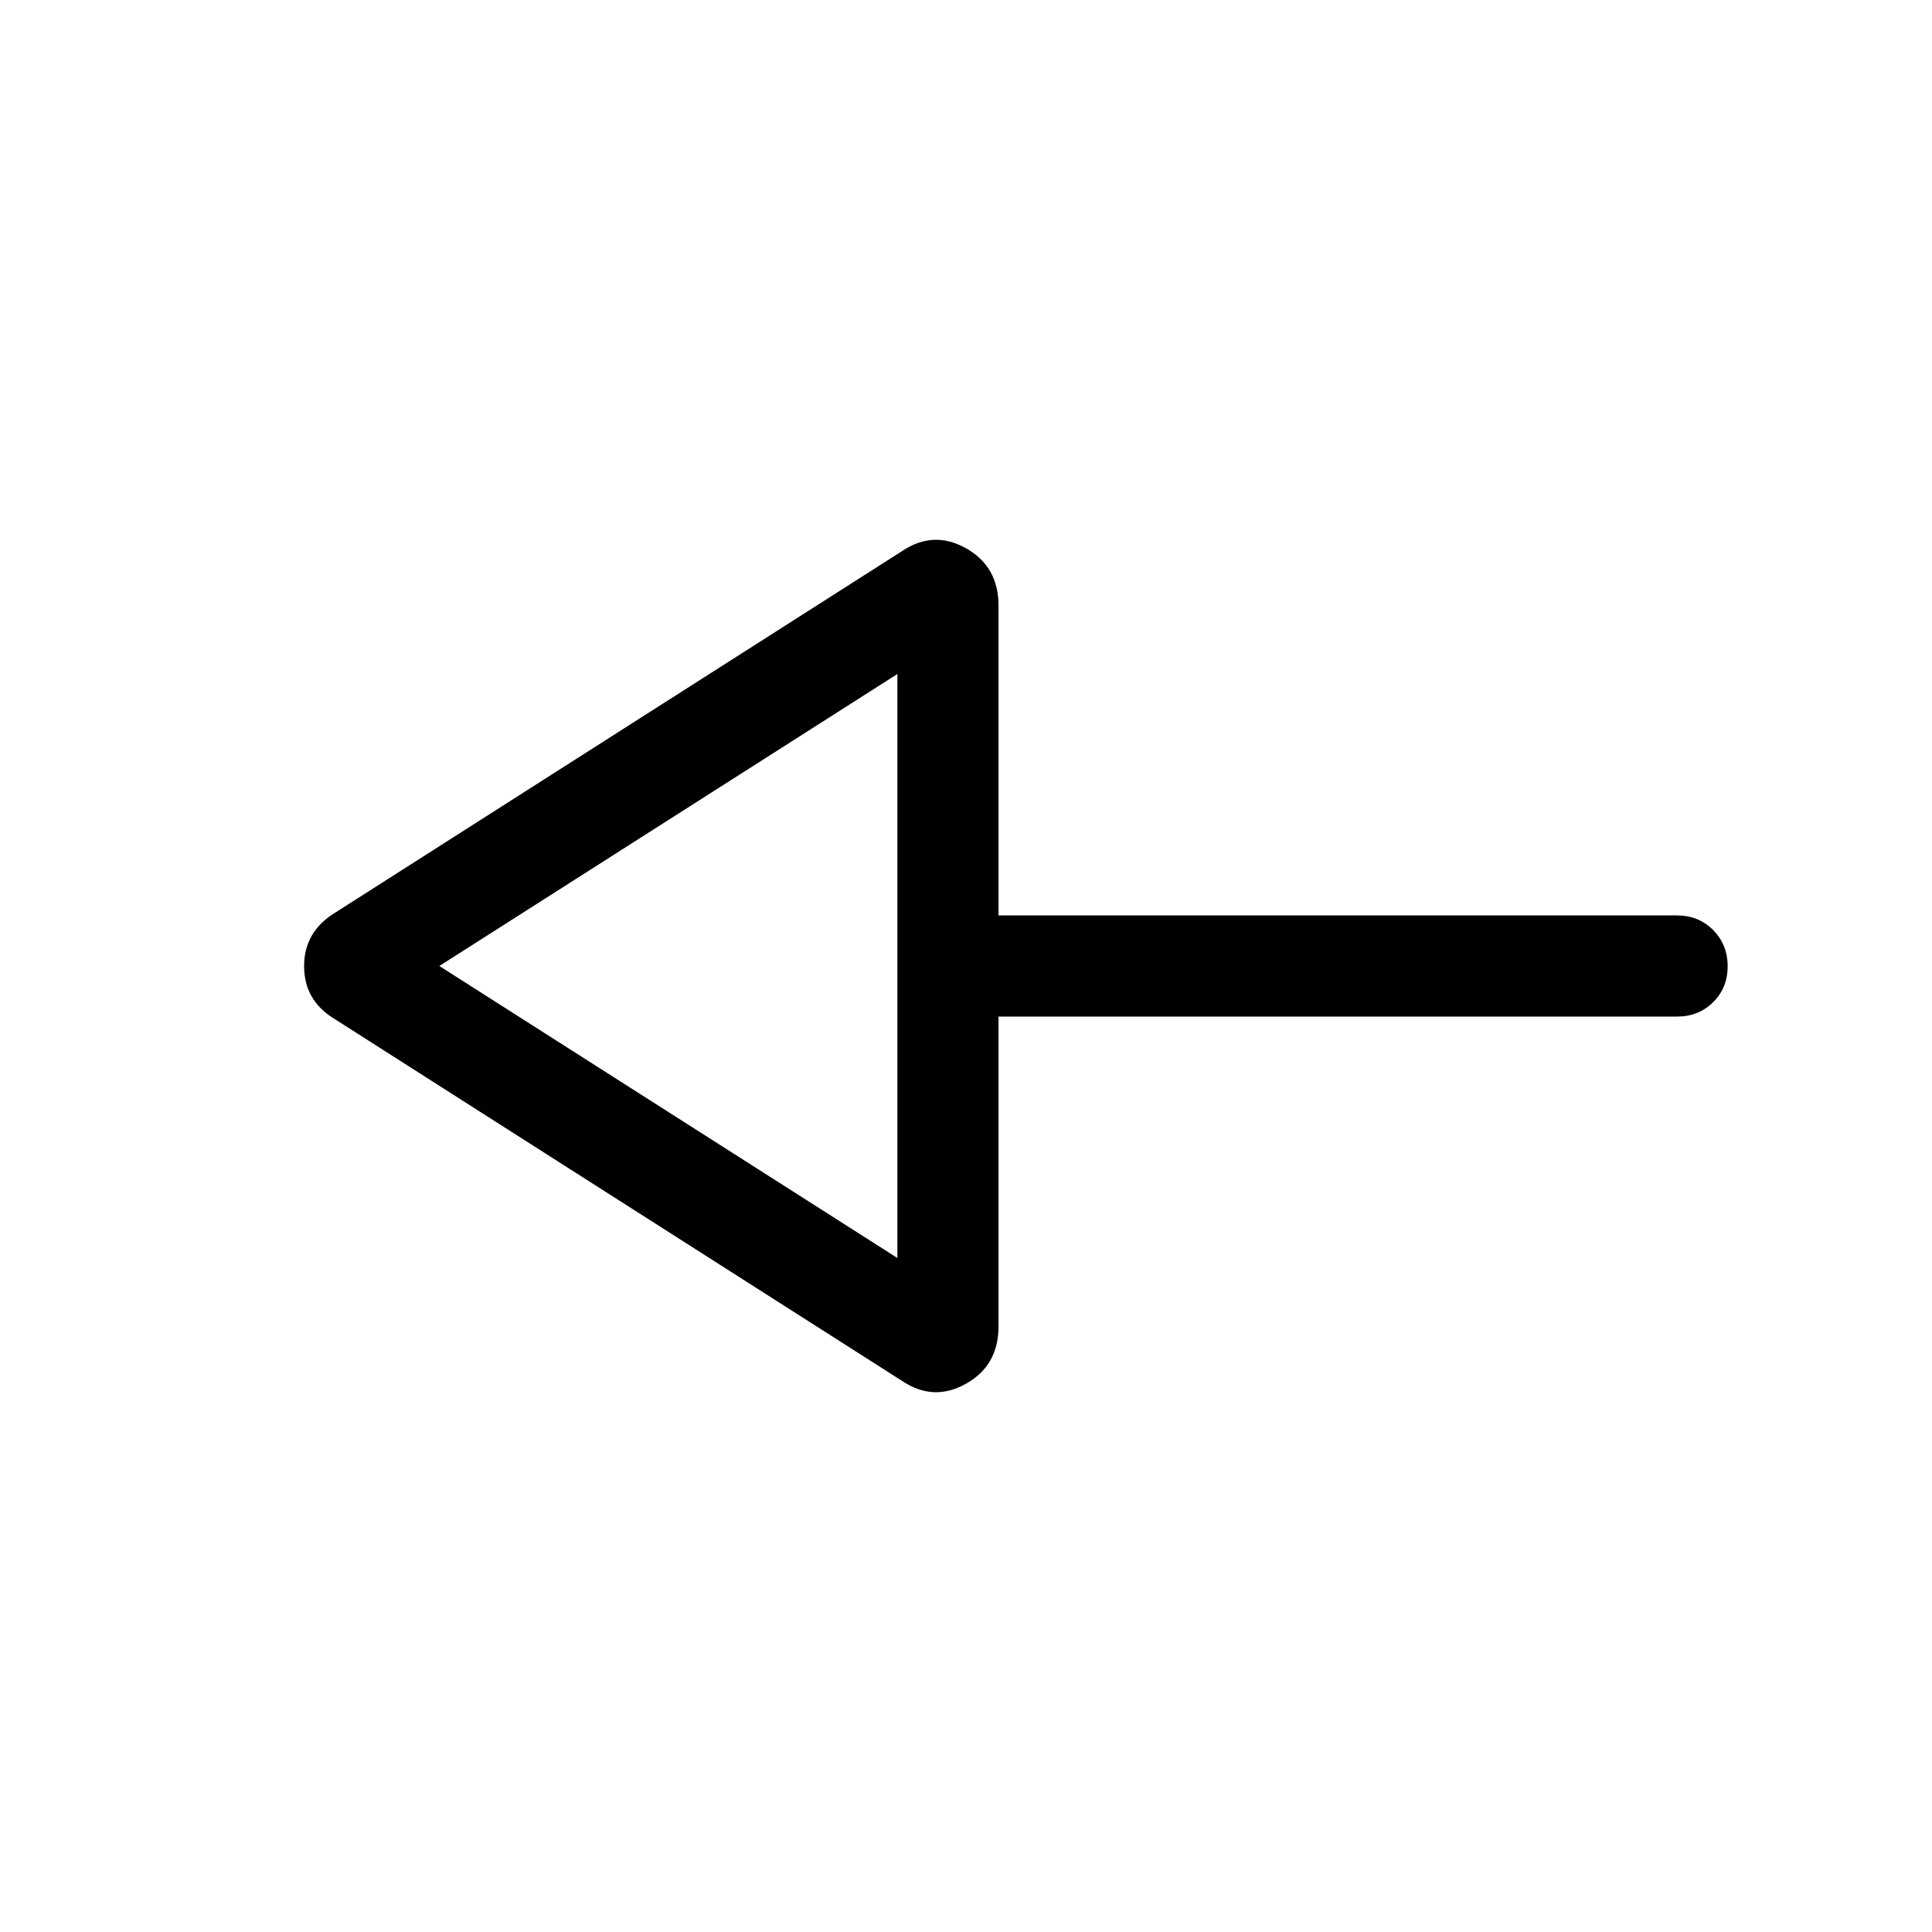<svg xmlns="http://www.w3.org/2000/svg" height="40" viewBox="0 -960 960 960" width="40"><path d="M448.36-273.75 165.87-453.92q-14.76-9.14-14.76-25.97t14.76-26.19l282.49-180.17q15.51-10.36 31.65-1.31 16.14 9.06 16.14 28.43v154h337.18q10.69 0 17.91 7.26 7.22 7.26 7.22 18T851.24-462q-7.22 7.13-17.91 7.13H496.15v154q0 19.37-16.14 28.43-16.14 9.05-31.65-1.31Zm-2.46-61.17v-290.16L218.31-480 445.9-334.92Zm0-145.08Z"/></svg>